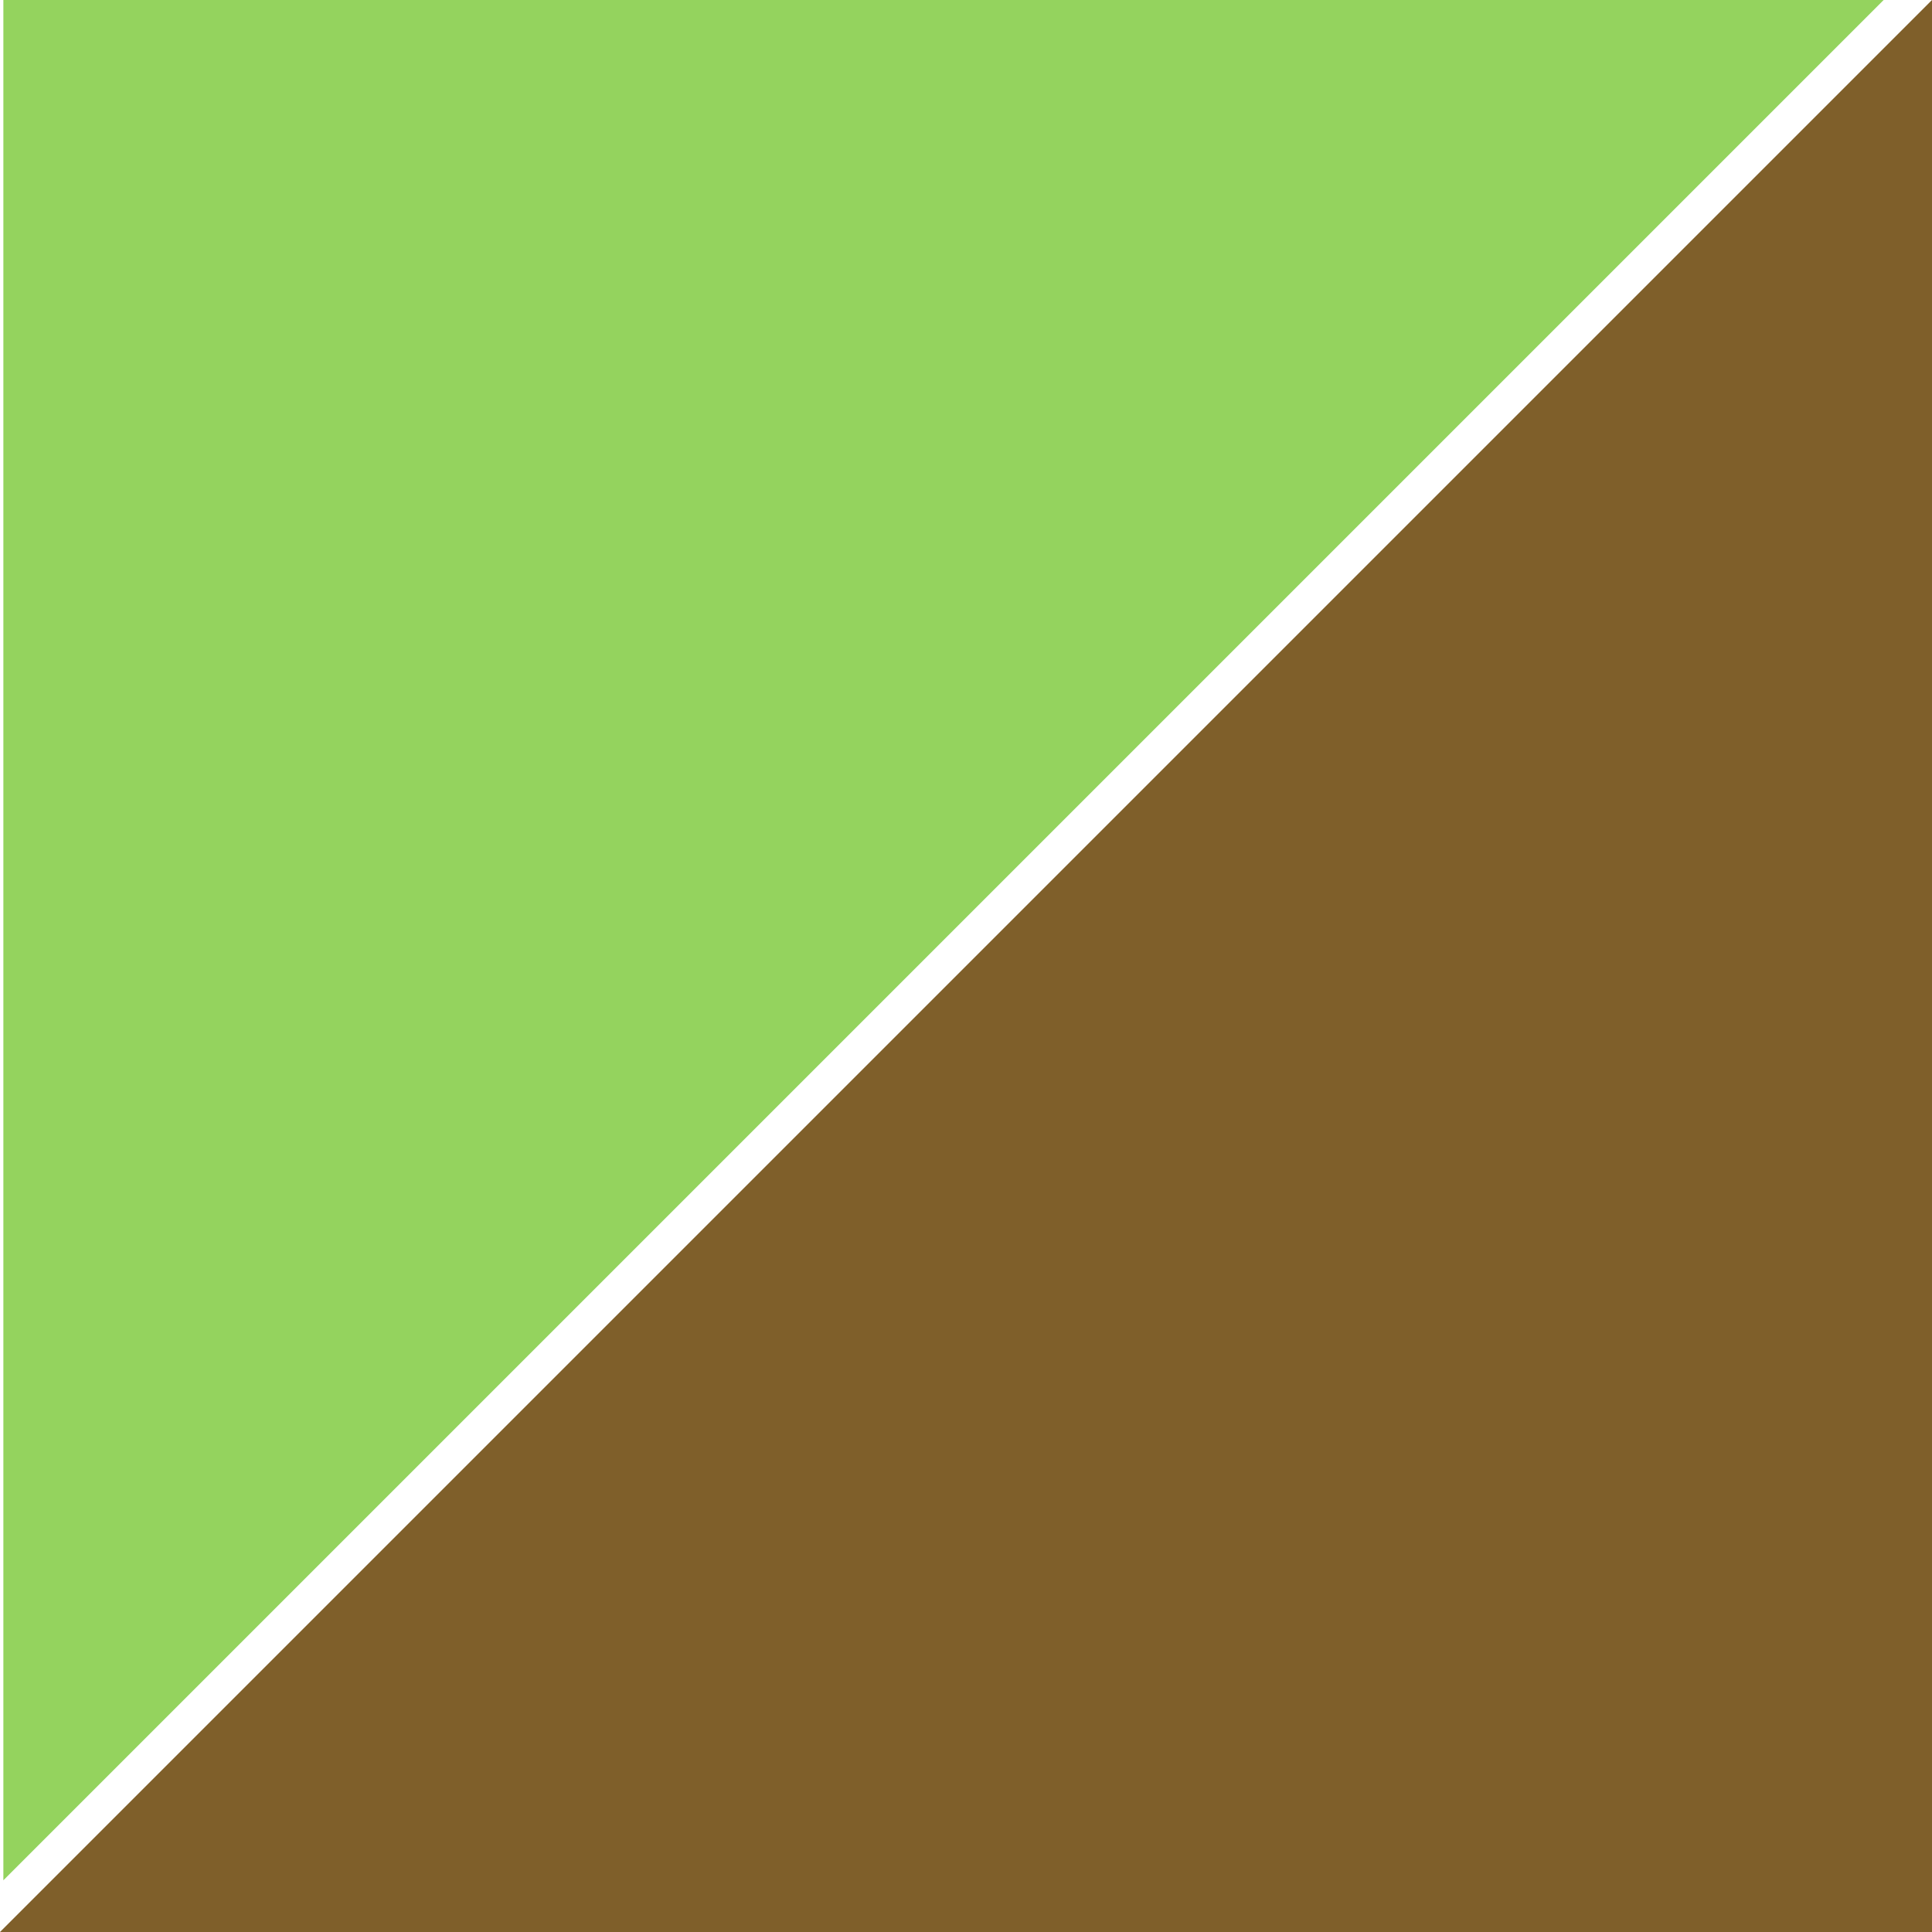 <?xml version="1.0" encoding="UTF-8" standalone="no"?>
<svg
   xmlns:dc="http://purl.org/dc/elements/1.1/"
   xmlns:cc="http://creativecommons.org/ns#"
   xmlns:rdf="http://www.w3.org/1999/02/22-rdf-syntax-ns#"
   xmlns:svg="http://www.w3.org/2000/svg"
   xmlns="http://www.w3.org/2000/svg"
   id="svg8"
   version="1.1"
   viewBox="0 0 26.458 26.458"
   height="100"
   width="100">
  <defs
     id="defs2" />
  <g
     transform="translate(0,-270.542)"
     id="layer1" />
  <g
     class="tile1"
     transform="translate(-29.104,476.25)"
     id="g8091">
    <path
       class="grass1"
       style="fill:#94d35e;fill-opacity:1;stroke:none;stroke-width:1px;stroke-linecap:butt;stroke-linejoin:miter;stroke-opacity:1"
       d="m 110,-1800 v 100 l 100,-100 z"
       transform="scale(0.265)"
       id="path8093" />
    <path
       class="castle1"
       style="fill:#7f5f2a;fill-opacity:1;stroke:none;stroke-width:0.265px;stroke-linecap:butt;stroke-linejoin:miter;stroke-opacity:1"
       d="m 29.104,-449.792 26.458,-26.458 v 26.458 z"
       id="path8097" />
  </g>
</svg>
